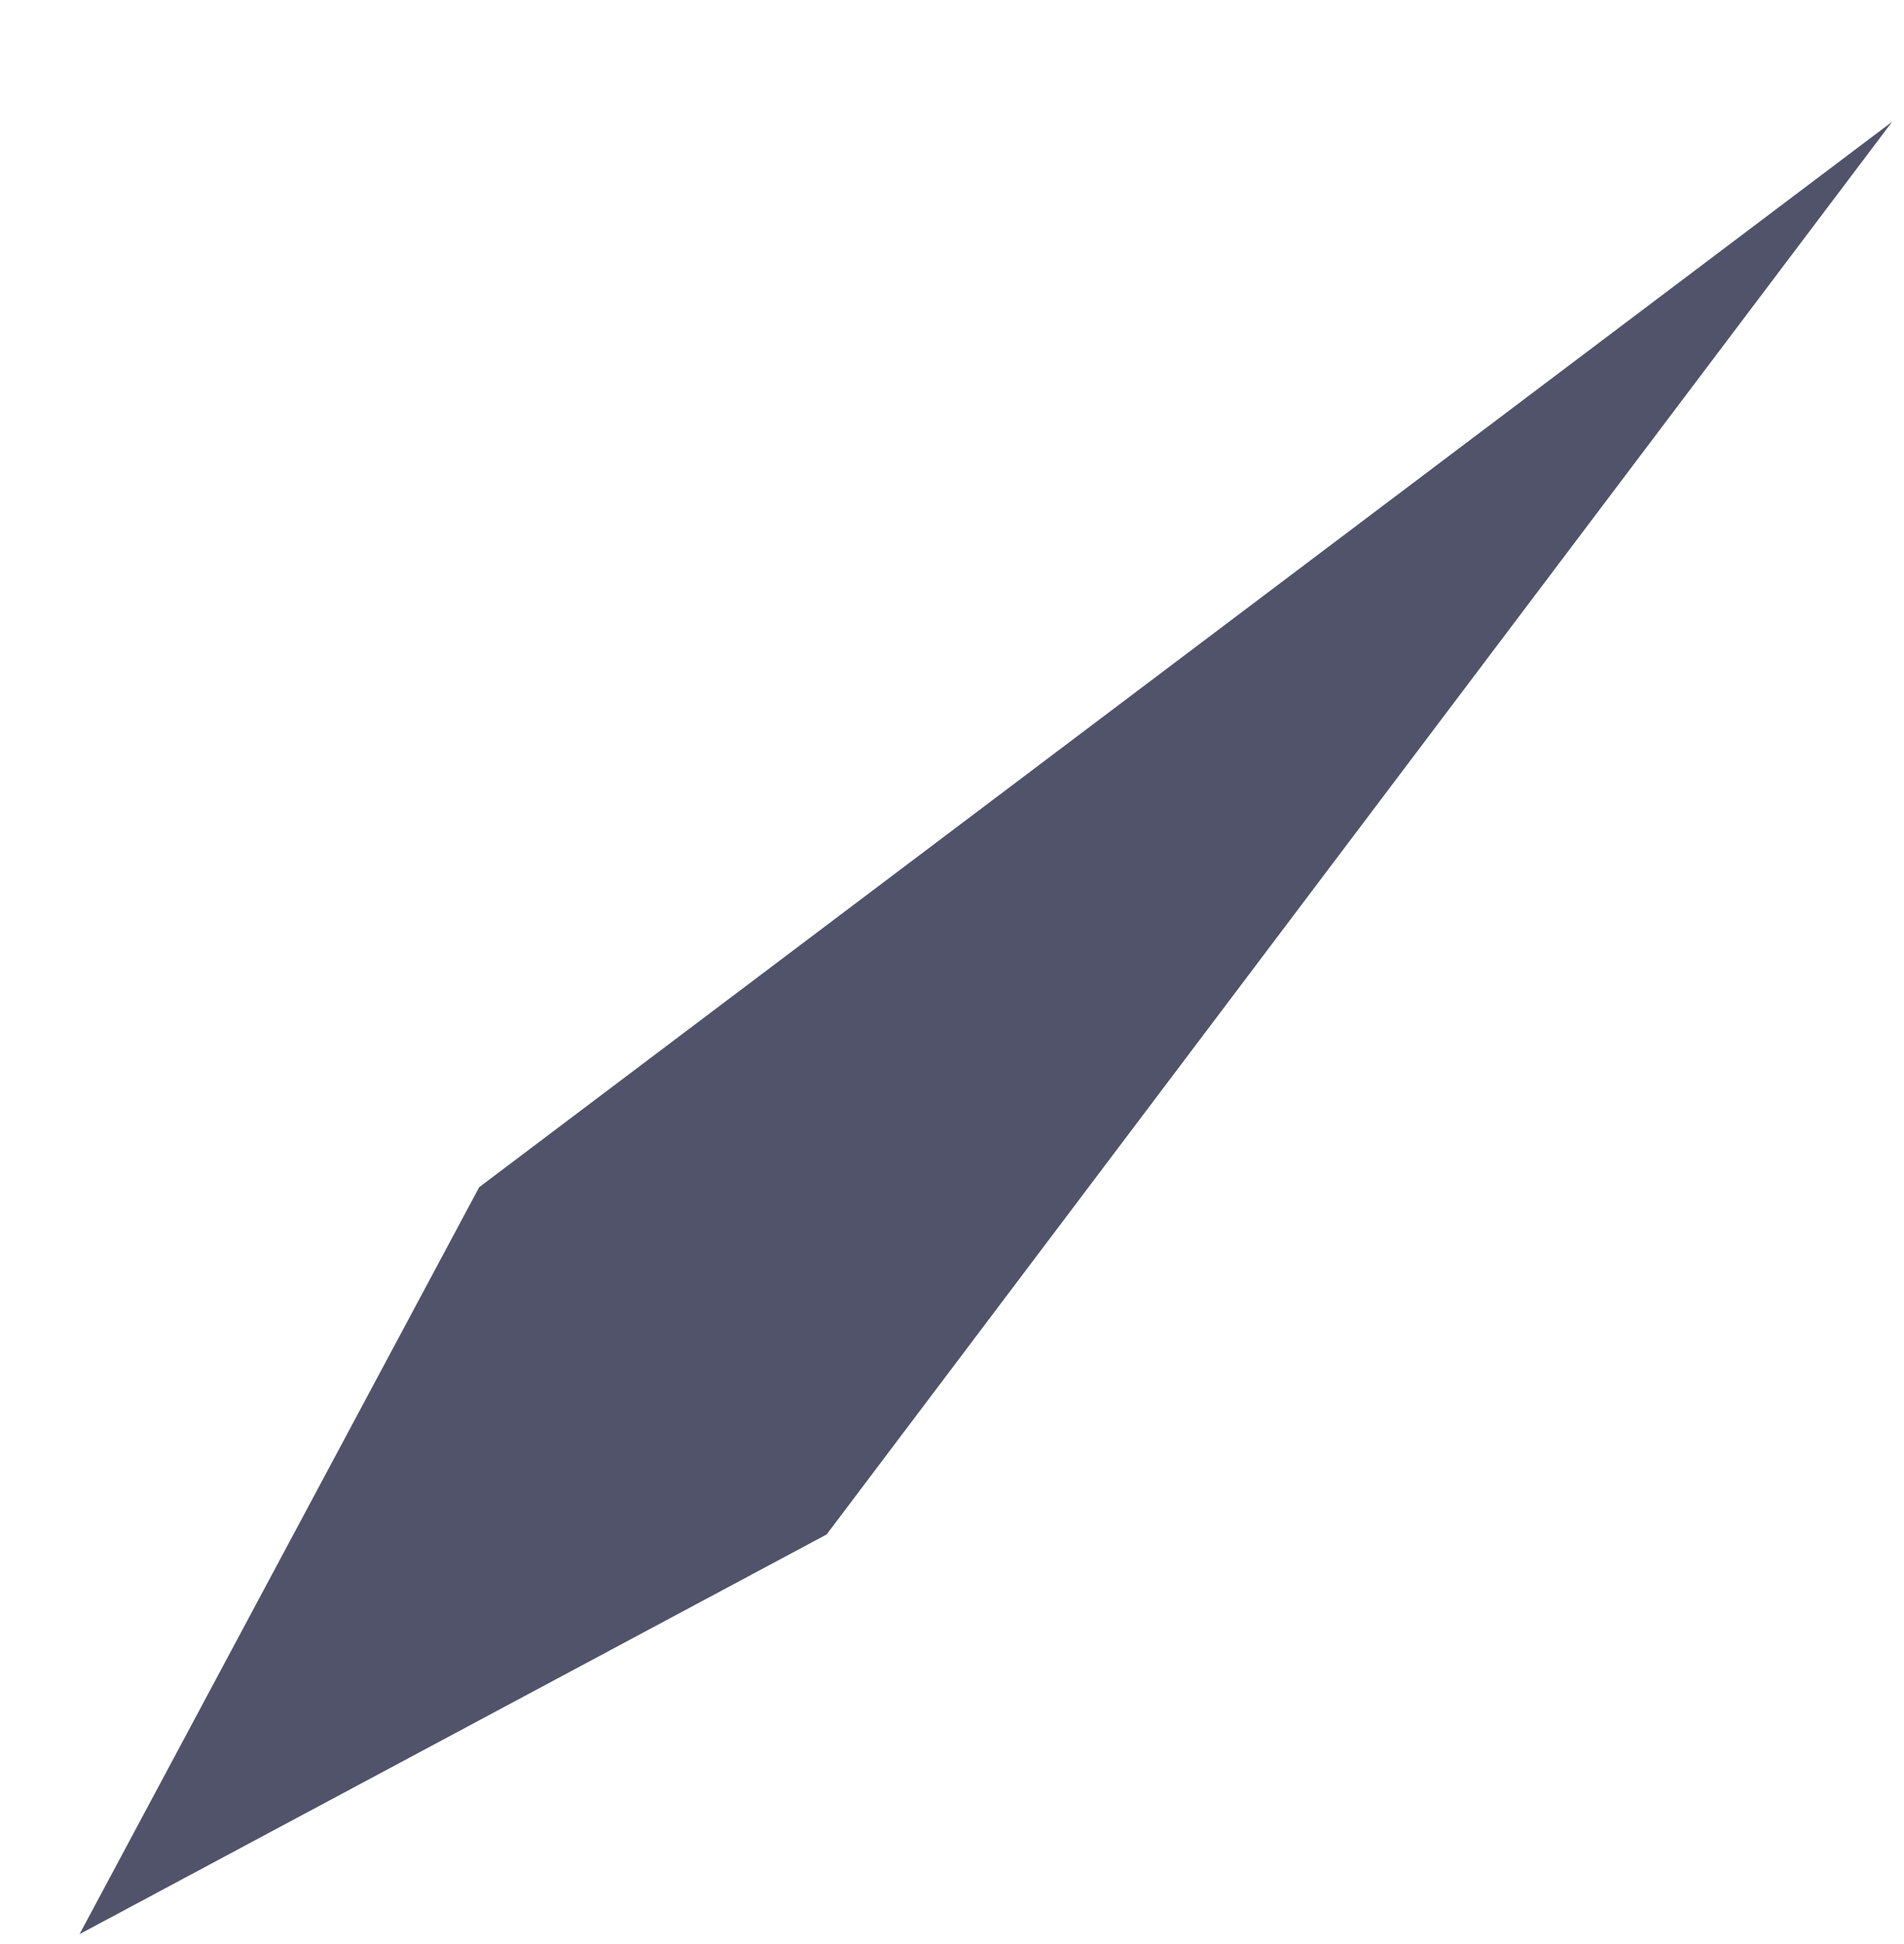 <svg width="47" height="48" viewBox="0 0 47 48" fill="none" xmlns="http://www.w3.org/2000/svg">
<g filter="url(#filter0_d_1_1223)">
<path d="M45.36 0.311L10.482 26.616L0.617 45.058L19.058 35.19L45.36 0.311Z" fill="#50536A"/>
</g>
<defs>
<filter id="filter0_d_1_1223" x="0.616" y="0.311" width="46.092" height="47.442" filterUnits="userSpaceOnUse" color-interpolation-filters="sRGB">
<feFlood flood-opacity="0" result="BackgroundImageFix"/>
<feColorMatrix in="SourceAlpha" type="matrix" values="0 0 0 0 0 0 0 0 0 0 0 0 0 0 0 0 0 0 127 0" result="hardAlpha"/>
<feOffset dx="1.347" dy="2.695"/>
<feComposite in2="hardAlpha" operator="out"/>
<feColorMatrix type="matrix" values="0 0 0 0 0 0 0 0 0 0 0 0 0 0 0 0 0 0 0.25 0"/>
<feBlend mode="normal" in2="BackgroundImageFix" result="effect1_dropShadow_1_1223"/>
<feBlend mode="normal" in="SourceGraphic" in2="effect1_dropShadow_1_1223" result="shape"/>
</filter>
</defs>
</svg>
